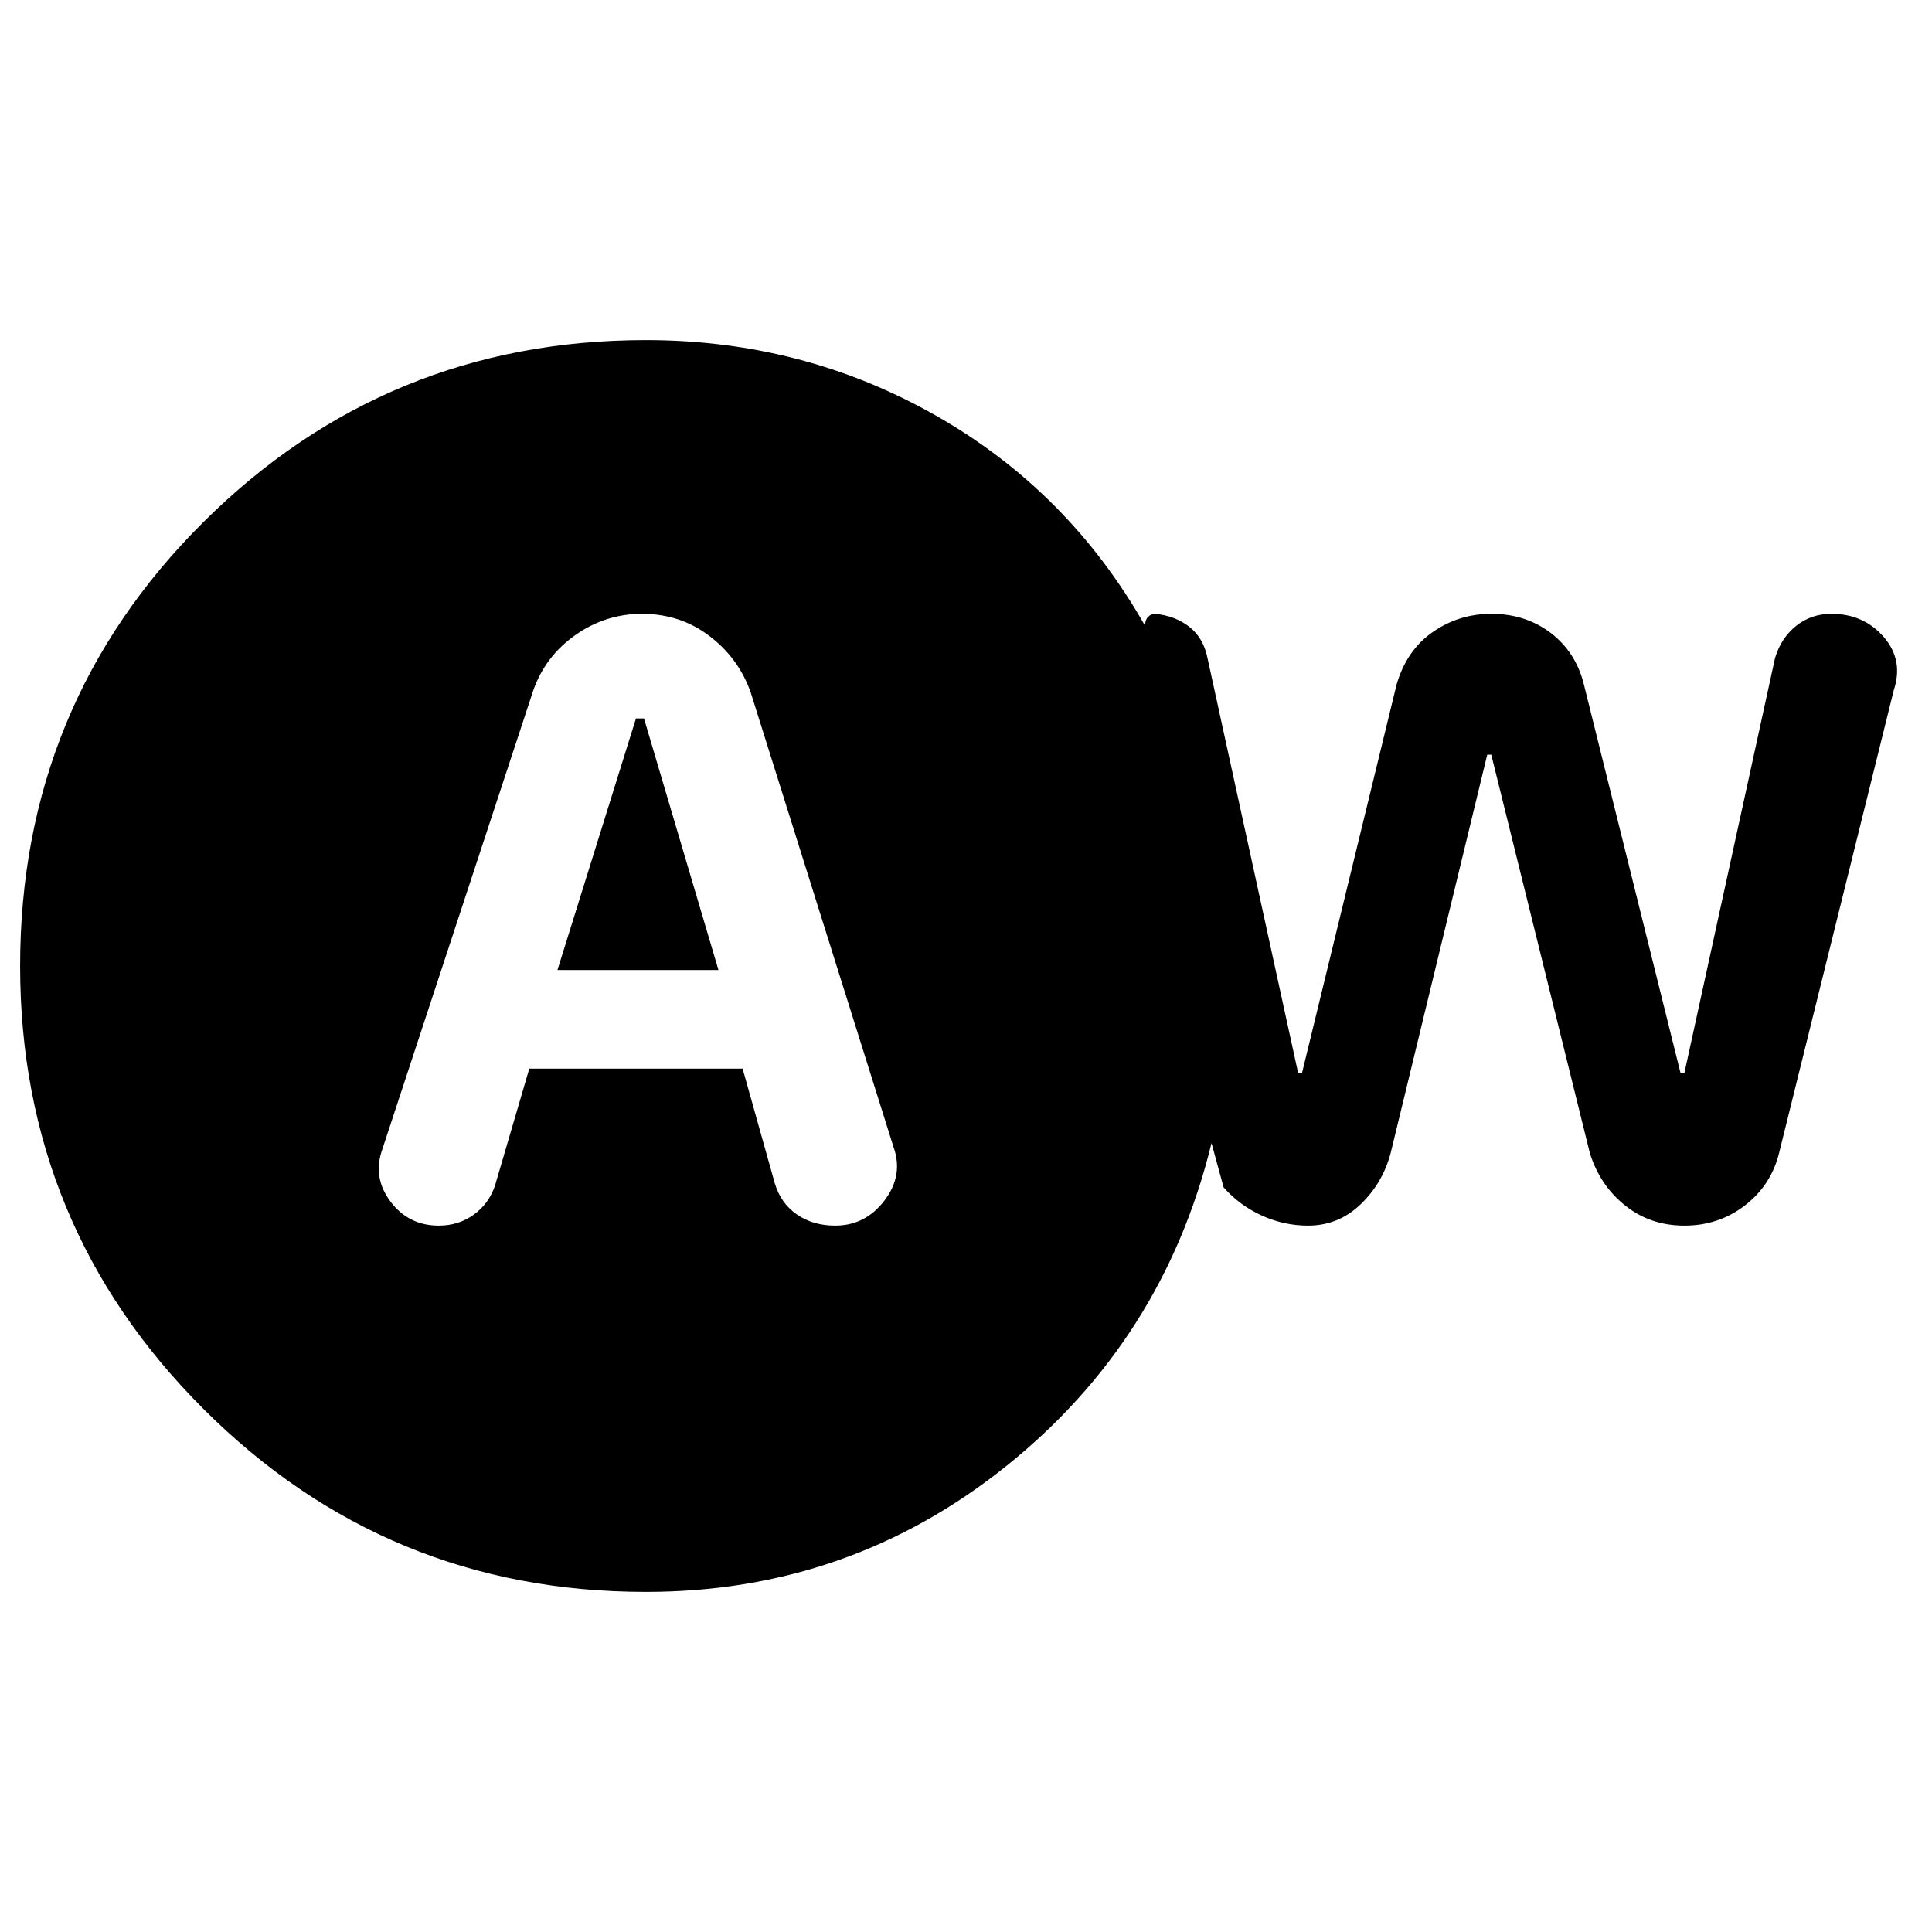 <svg xmlns="http://www.w3.org/2000/svg" height="24" width="24"><path d="M5.45 15.225q.25 0 .438-.138.187-.137.262-.362l.425-1.45h2.65l.4 1.425q.075.25.275.387.2.138.475.138.375 0 .613-.313.237-.312.112-.662L9.325 8.6q-.15-.425-.513-.7-.362-.275-.837-.275-.45 0-.825.262-.375.263-.525.688l-1.875 5.7q-.125.35.1.65.225.3.6.3Zm1.475-3.175L7.9 8.925H8l.925 3.125Zm1.1 7.725q-3.225 0-5.5-2.275T.25 12q0-3.25 2.275-5.513 2.275-2.262 5.5-2.262 1.95 0 3.6.937 1.65.938 2.6 2.613 0-.075.038-.113.037-.037.087-.037.25.025.425.162.175.138.225.388l1.125 5.15h.05L17.35 8.5q.125-.425.45-.65.325-.225.725-.225.425 0 .738.237.312.238.412.638l1.2 4.825h.05l1.125-5.15q.075-.25.262-.4.188-.15.438-.15.4 0 .65.287.25.288.125.663l-1.425 5.75q-.1.4-.425.65-.325.25-.75.25t-.737-.25q-.313-.25-.438-.65l-1.225-4.95h-.05l-1.2 4.95q-.1.375-.375.637-.275.263-.65.263-.3 0-.575-.125-.275-.125-.475-.35l-.15-.55q-.6 2.45-2.55 4.012-1.95 1.563-4.475 1.563Z"/></svg>